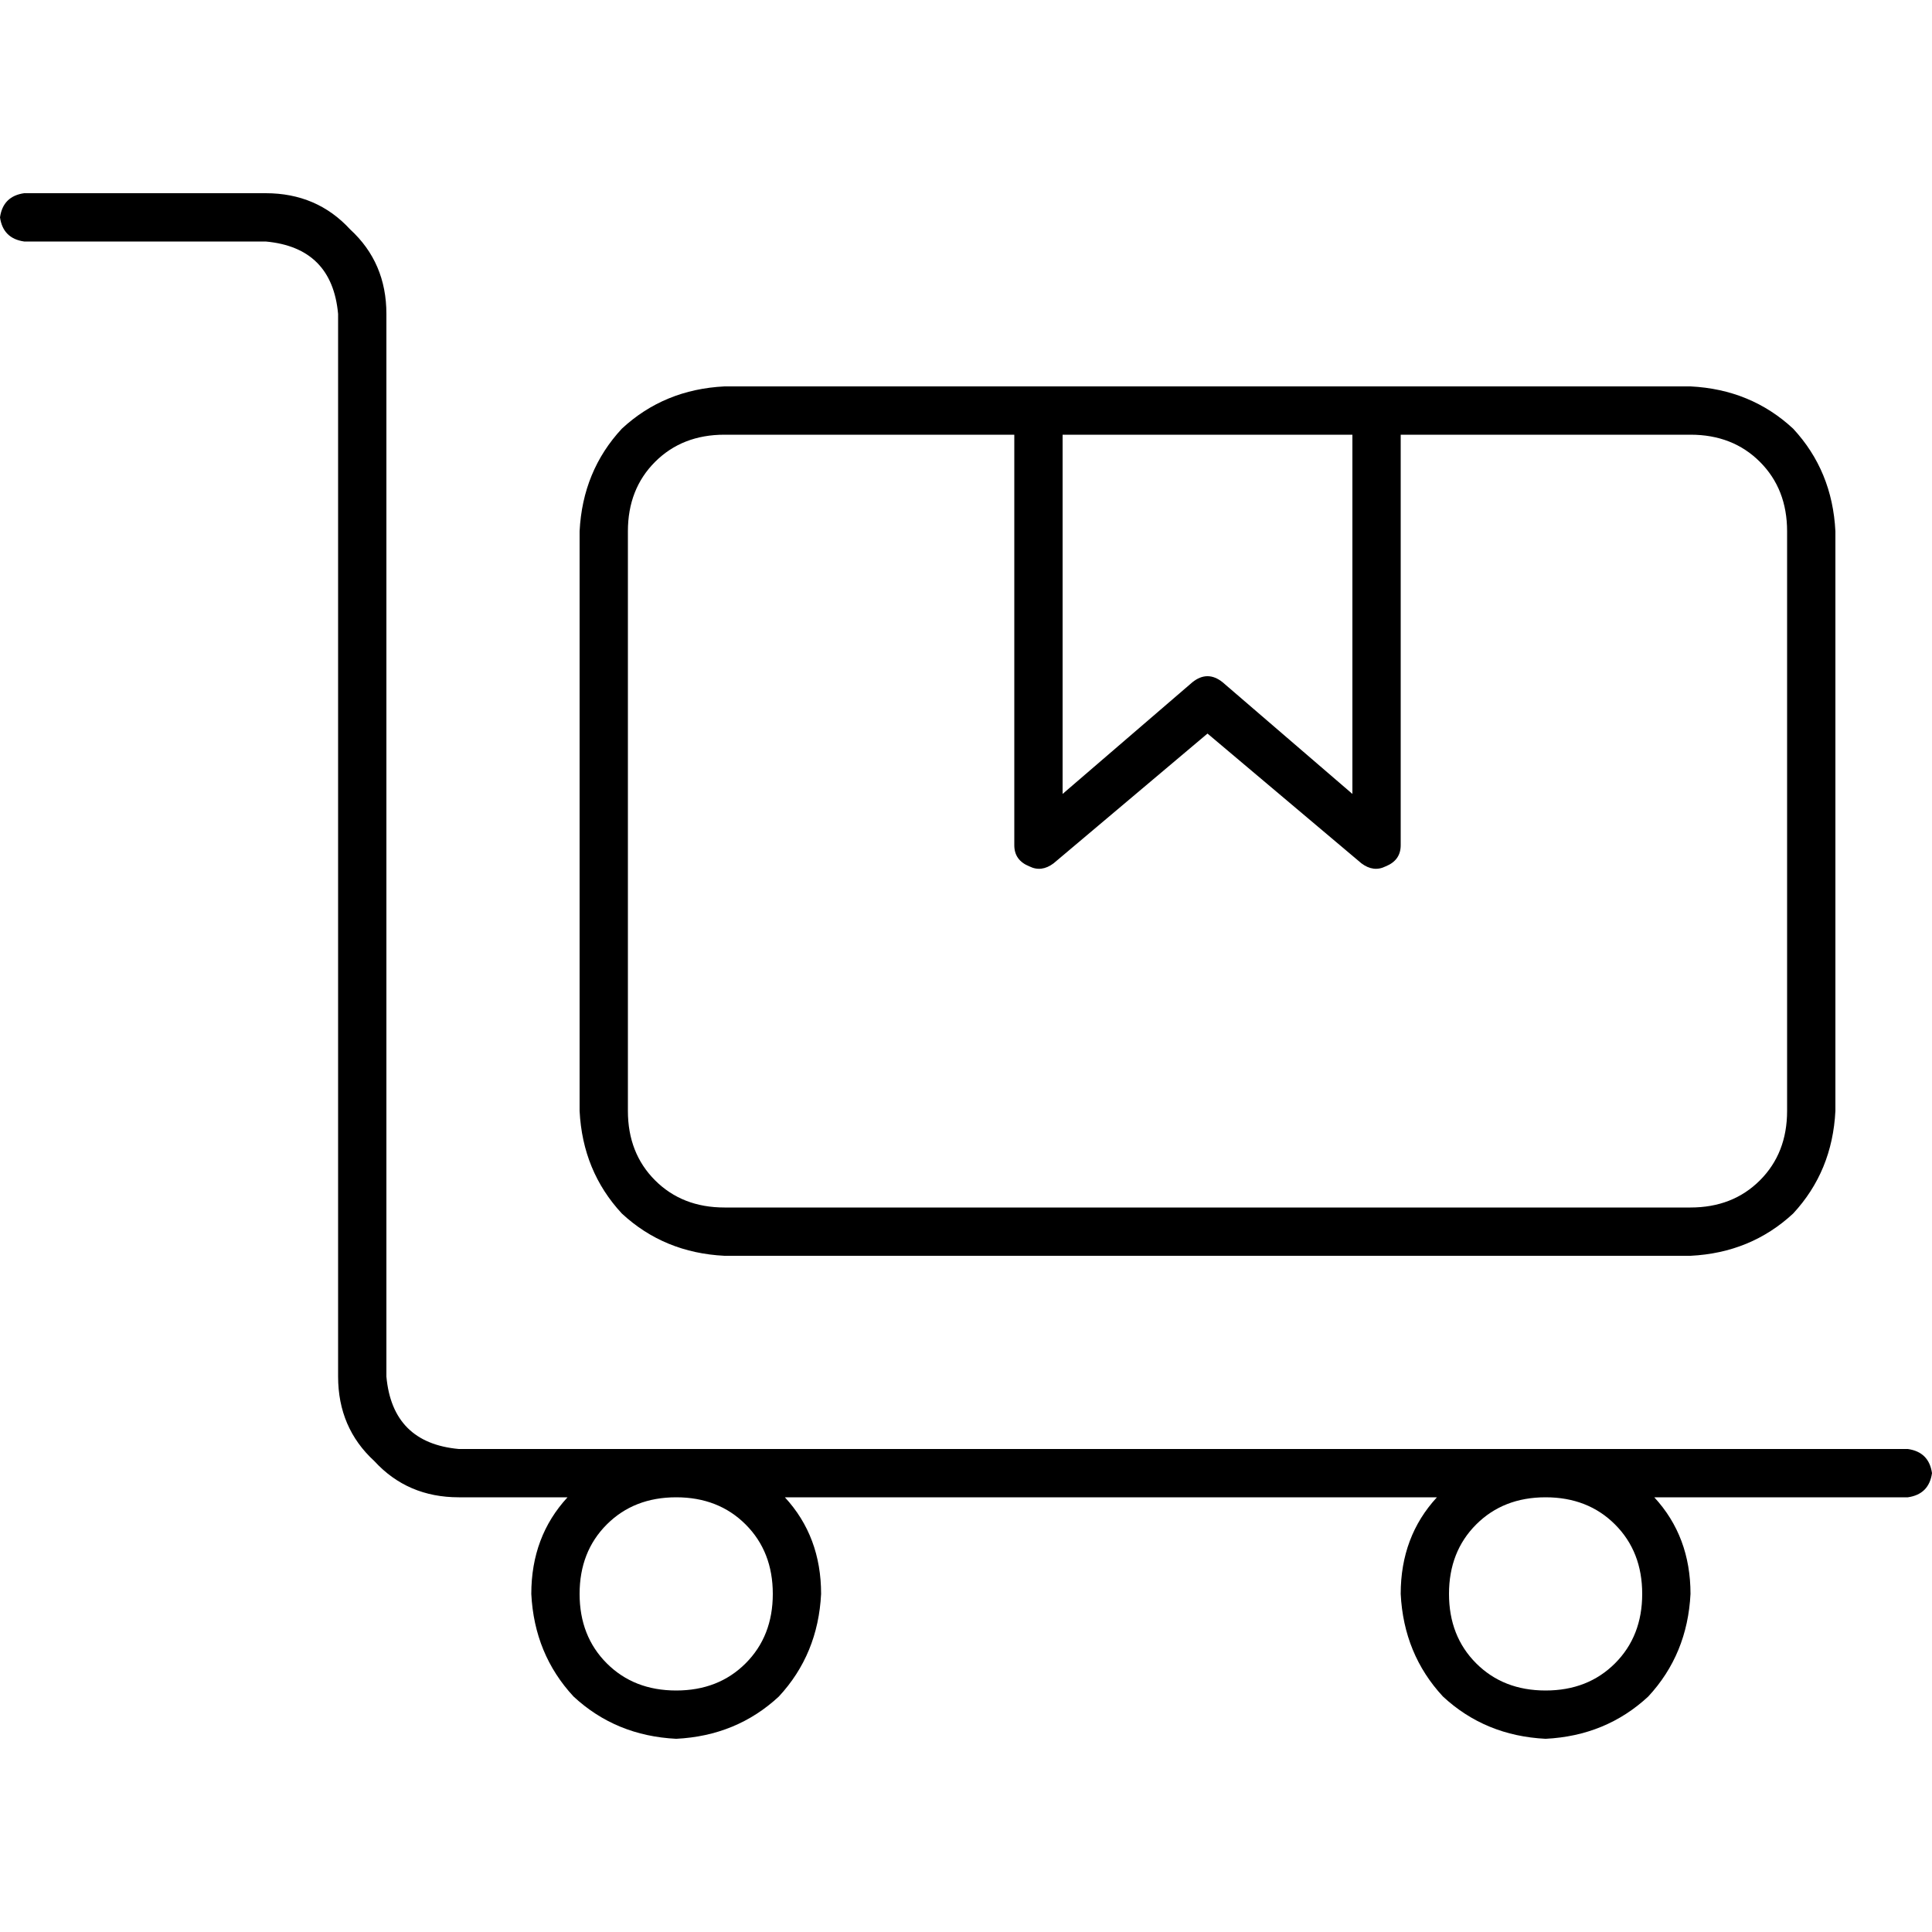 <svg xmlns="http://www.w3.org/2000/svg" viewBox="0 0 512 512">
  <path d="M 0 57.6 Q 0.8 52 6.4 51.2 L 70.4 51.2 L 70.4 51.2 Q 84 51.2 92.8 60.8 Q 102.4 69.6 102.4 83.2 L 102.4 364.8 L 102.4 364.8 Q 104 382.4 121.6 384 L 179.2 384 L 505.6 384 Q 511.2 384.8 512 390.4 Q 511.2 396 505.6 396.8 L 438.4 396.8 L 438.4 396.8 Q 448 407.2 448 422.4 Q 447.2 438.4 436.8 449.6 Q 425.6 460 409.6 460.8 Q 393.6 460 382.4 449.6 Q 372 438.4 371.2 422.4 Q 371.2 407.2 380.8 396.8 L 208 396.8 L 208 396.8 Q 217.6 407.2 217.6 422.4 Q 216.8 438.4 206.4 449.6 Q 195.2 460 179.2 460.8 Q 163.2 460 152 449.6 Q 141.6 438.4 140.8 422.4 Q 140.8 407.2 150.4 396.8 L 121.6 396.8 L 121.6 396.8 Q 108 396.8 99.2 387.2 Q 89.6 378.4 89.6 364.8 L 89.6 83.2 L 89.6 83.2 Q 88 65.6 70.4 64 L 6.4 64 L 6.4 64 Q 0.8 63.2 0 57.6 L 0 57.6 Z M 409.6 396.8 Q 398.4 396.8 391.2 404 L 391.2 404 L 391.2 404 Q 384 411.2 384 422.4 Q 384 433.6 391.2 440.8 Q 398.4 448 409.6 448 Q 420.8 448 428 440.8 Q 435.2 433.6 435.2 422.4 Q 435.2 411.2 428 404 Q 420.8 396.8 409.6 396.8 L 409.6 396.8 Z M 153.6 422.4 Q 153.6 433.6 160.8 440.8 L 160.8 440.8 L 160.8 440.8 Q 168 448 179.2 448 Q 190.4 448 197.6 440.8 Q 204.8 433.6 204.8 422.4 Q 204.8 411.2 197.6 404 Q 190.4 396.8 179.2 396.8 Q 168 396.8 160.8 404 Q 153.6 411.2 153.6 422.4 L 153.6 422.4 Z M 268.8 115.2 L 192 115.2 L 268.8 115.2 L 192 115.2 Q 180.8 115.2 173.6 122.4 Q 166.4 129.6 166.4 140.8 L 166.4 294.4 L 166.4 294.4 Q 166.4 305.6 173.6 312.8 Q 180.8 320 192 320 L 448 320 L 448 320 Q 459.2 320 466.4 312.8 Q 473.6 305.6 473.6 294.4 L 473.6 140.8 L 473.6 140.8 Q 473.6 129.6 466.4 122.4 Q 459.2 115.2 448 115.2 L 371.2 115.2 L 371.2 115.2 L 371.2 224 L 371.2 224 Q 371.2 228 367.2 229.6 Q 364 231.2 360.8 228.8 L 320 194.4 L 320 194.4 L 279.2 228.8 L 279.2 228.8 Q 276 231.2 272.8 229.6 Q 268.8 228 268.8 224 L 268.8 115.2 L 268.8 115.2 Z M 281.6 115.2 L 281.6 210.4 L 281.6 115.2 L 281.6 210.4 L 316 180.8 L 316 180.8 Q 320 177.6 324 180.8 L 358.4 210.4 L 358.4 210.4 L 358.4 115.2 L 358.4 115.2 L 281.6 115.2 L 281.6 115.2 Z M 192 102.4 L 448 102.4 L 192 102.4 L 448 102.4 Q 464 103.2 475.2 113.6 Q 485.6 124.8 486.4 140.8 L 486.4 294.4 L 486.4 294.4 Q 485.6 310.4 475.2 321.6 Q 464 332 448 332.8 L 192 332.8 L 192 332.8 Q 176 332 164.8 321.6 Q 154.4 310.4 153.6 294.4 L 153.6 140.8 L 153.6 140.8 Q 154.4 124.8 164.8 113.6 Q 176 103.2 192 102.4 L 192 102.4 Z" />
</svg>